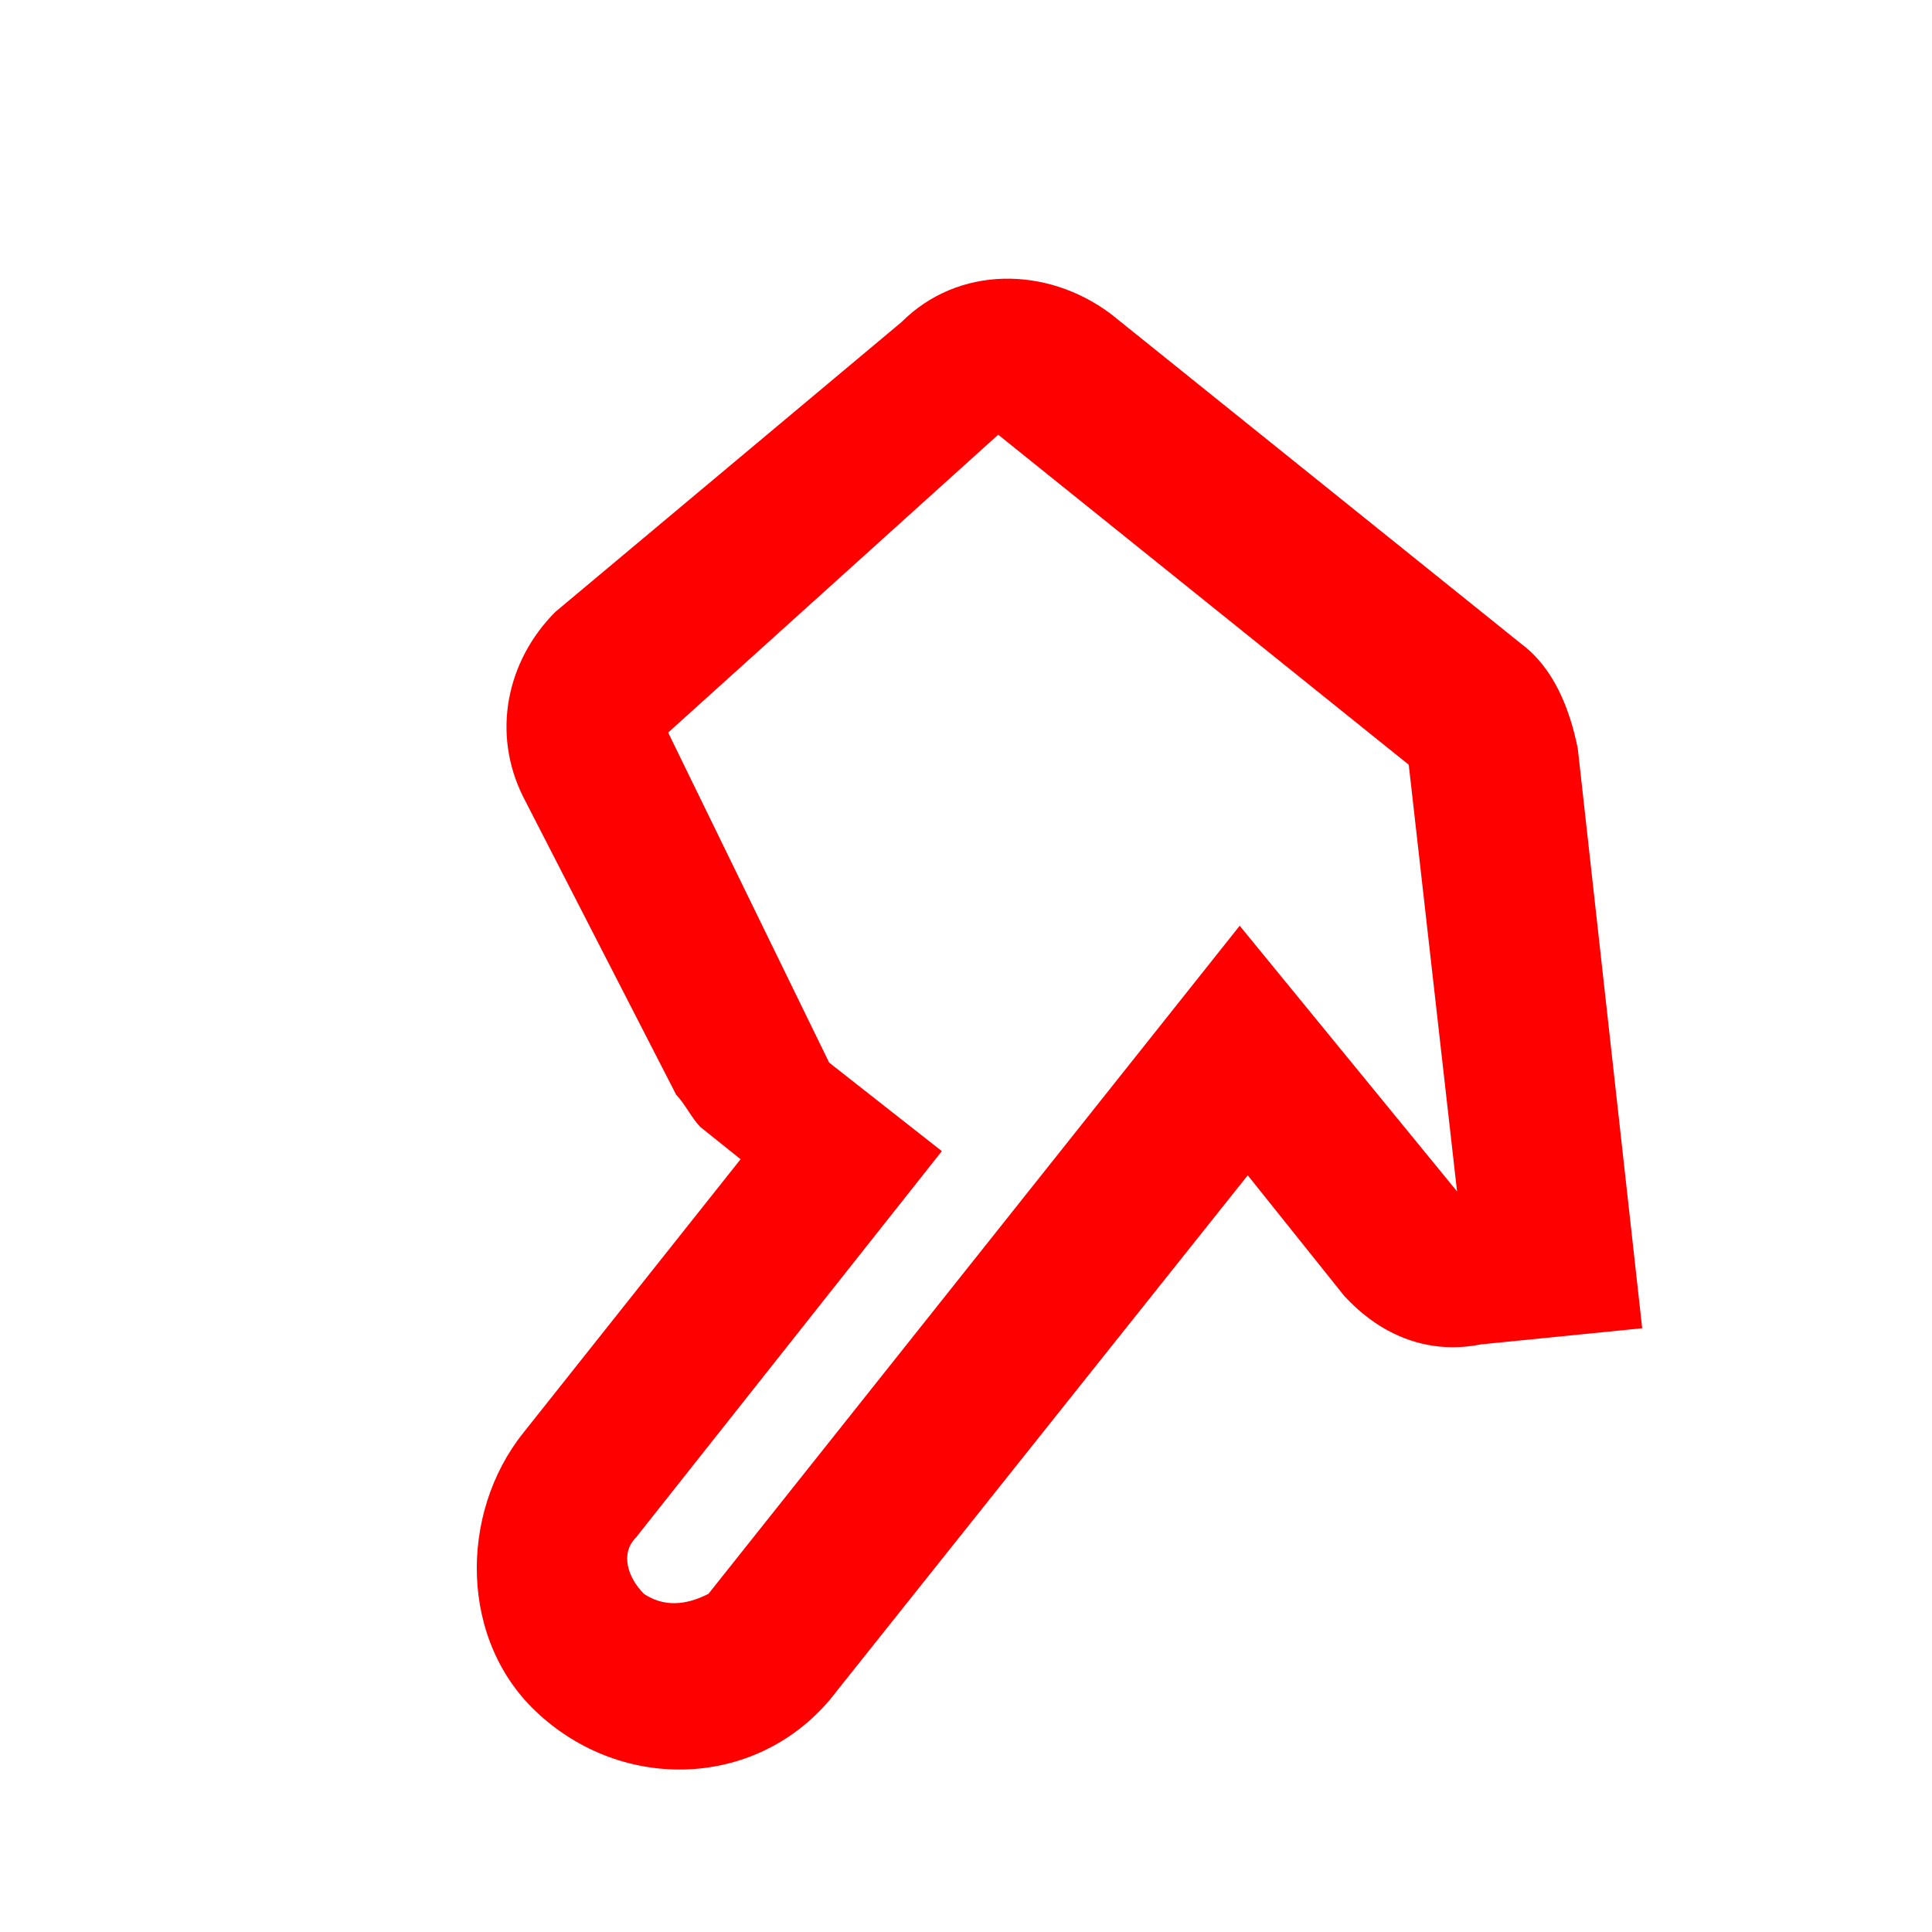 <svg xmlns="http://www.w3.org/2000/svg" width="24" height="24" viewBox="0 0 24 24">
    <path fill="#FF000000" d="M6.5,9.9l1.9,3.7c0.1,0.1,0.2,0.3,0.3,0.4l0.5,0.4l-2.7,3.4c-0.8,1-0.8,2.6,0.2,3.5c1.1,1,2.8,0.9,3.7-0.3l5.1-6.4
				l1.2,1.5c0.1,0.1,0.7,0.8,1.7,0.6l2-0.2l-0.8-7.2c-0.1-0.5-0.3-1-0.7-1.3l-5.1-4.1c-0.8-0.6-1.9-0.6-2.6,0.1L6.9,7.6
				C6.3,8.2,6.1,9.1,6.5,9.9z M8.3,9.1l4.1-3.7l5.1,4.1l0.6,5.3l-2.7-3.3l-6.6,8.3C8.6,19.9,8.3,20,8,19.8c-0.2-0.2-0.3-0.5-0.1-0.7
				l3.8-4.8l-1.4-1.1L8.3,9.1z" />
</svg>
